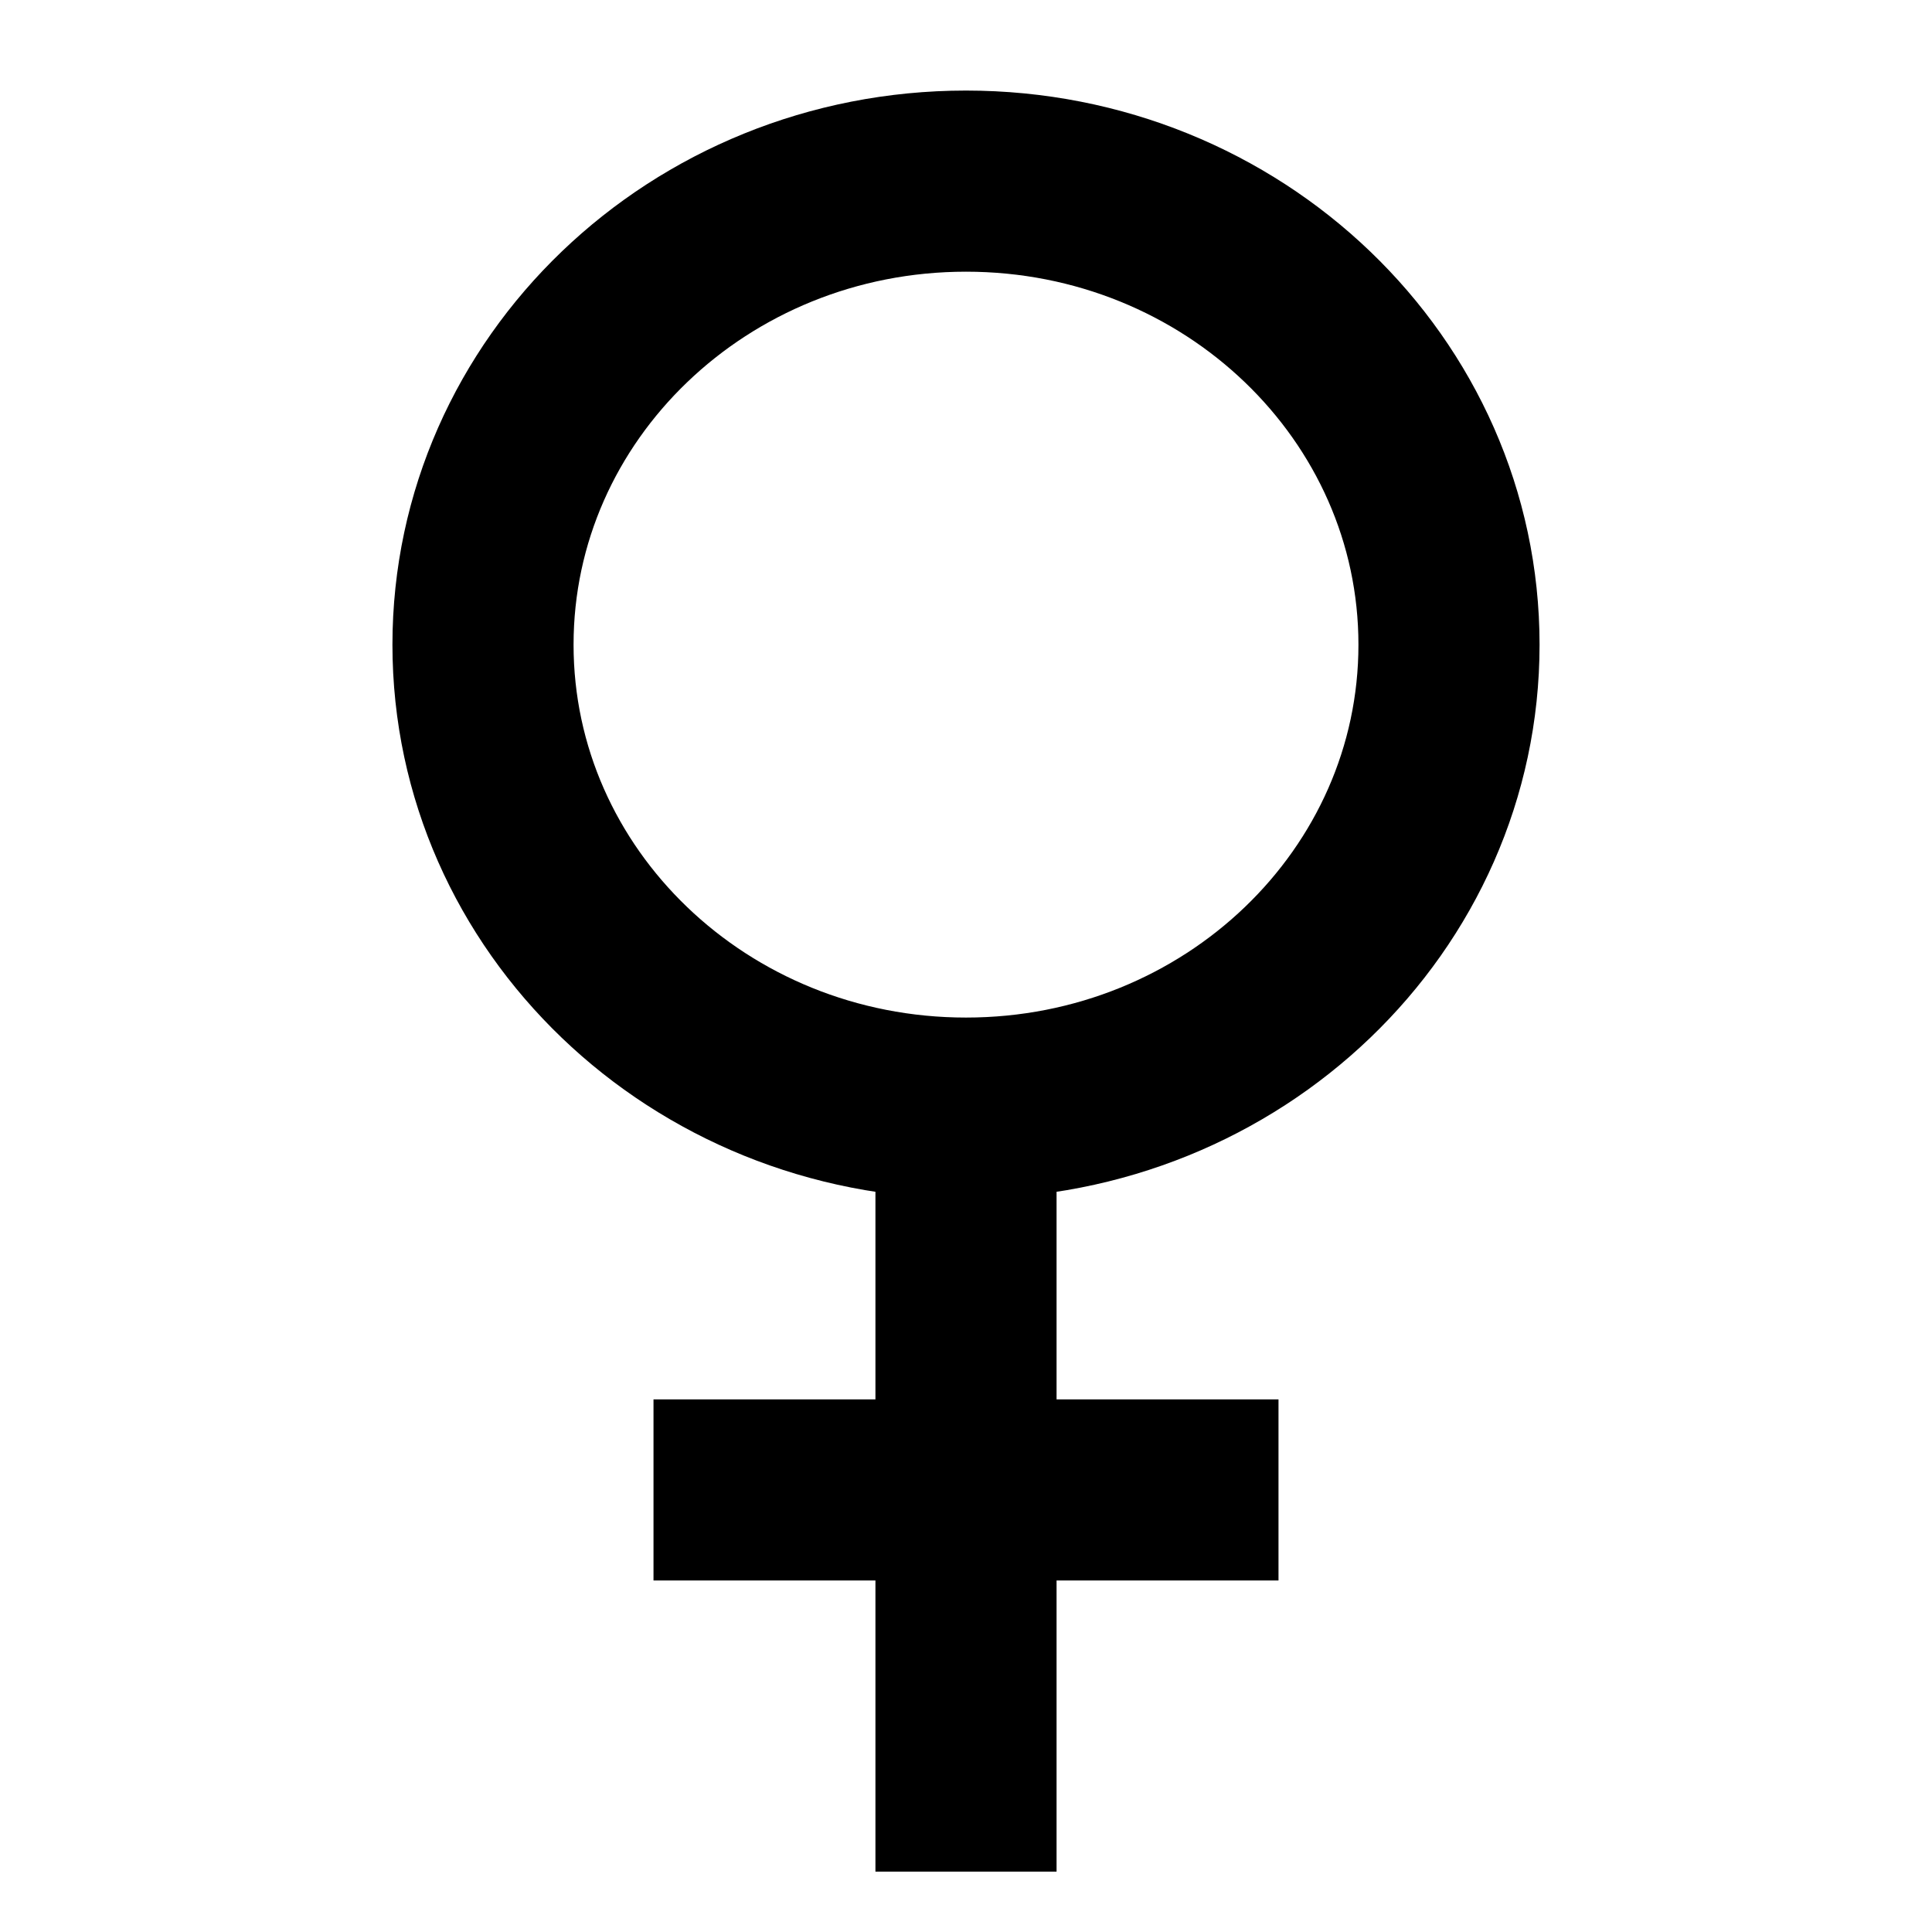 <svg width="16" height="16" fill="none" xmlns="http://www.w3.org/2000/svg">
  <path d="M8 9.177c2.21 0 4-1.718 4-3.838S10.21 1.5 8 1.5 4 3.219 4 5.339s1.79 3.838 4 3.838zm0 0v3.162m0 0V15.5m0-3.161H5.412m2.588 0h2.588" stroke="#000" stroke-width="1.5"/>
</svg>
